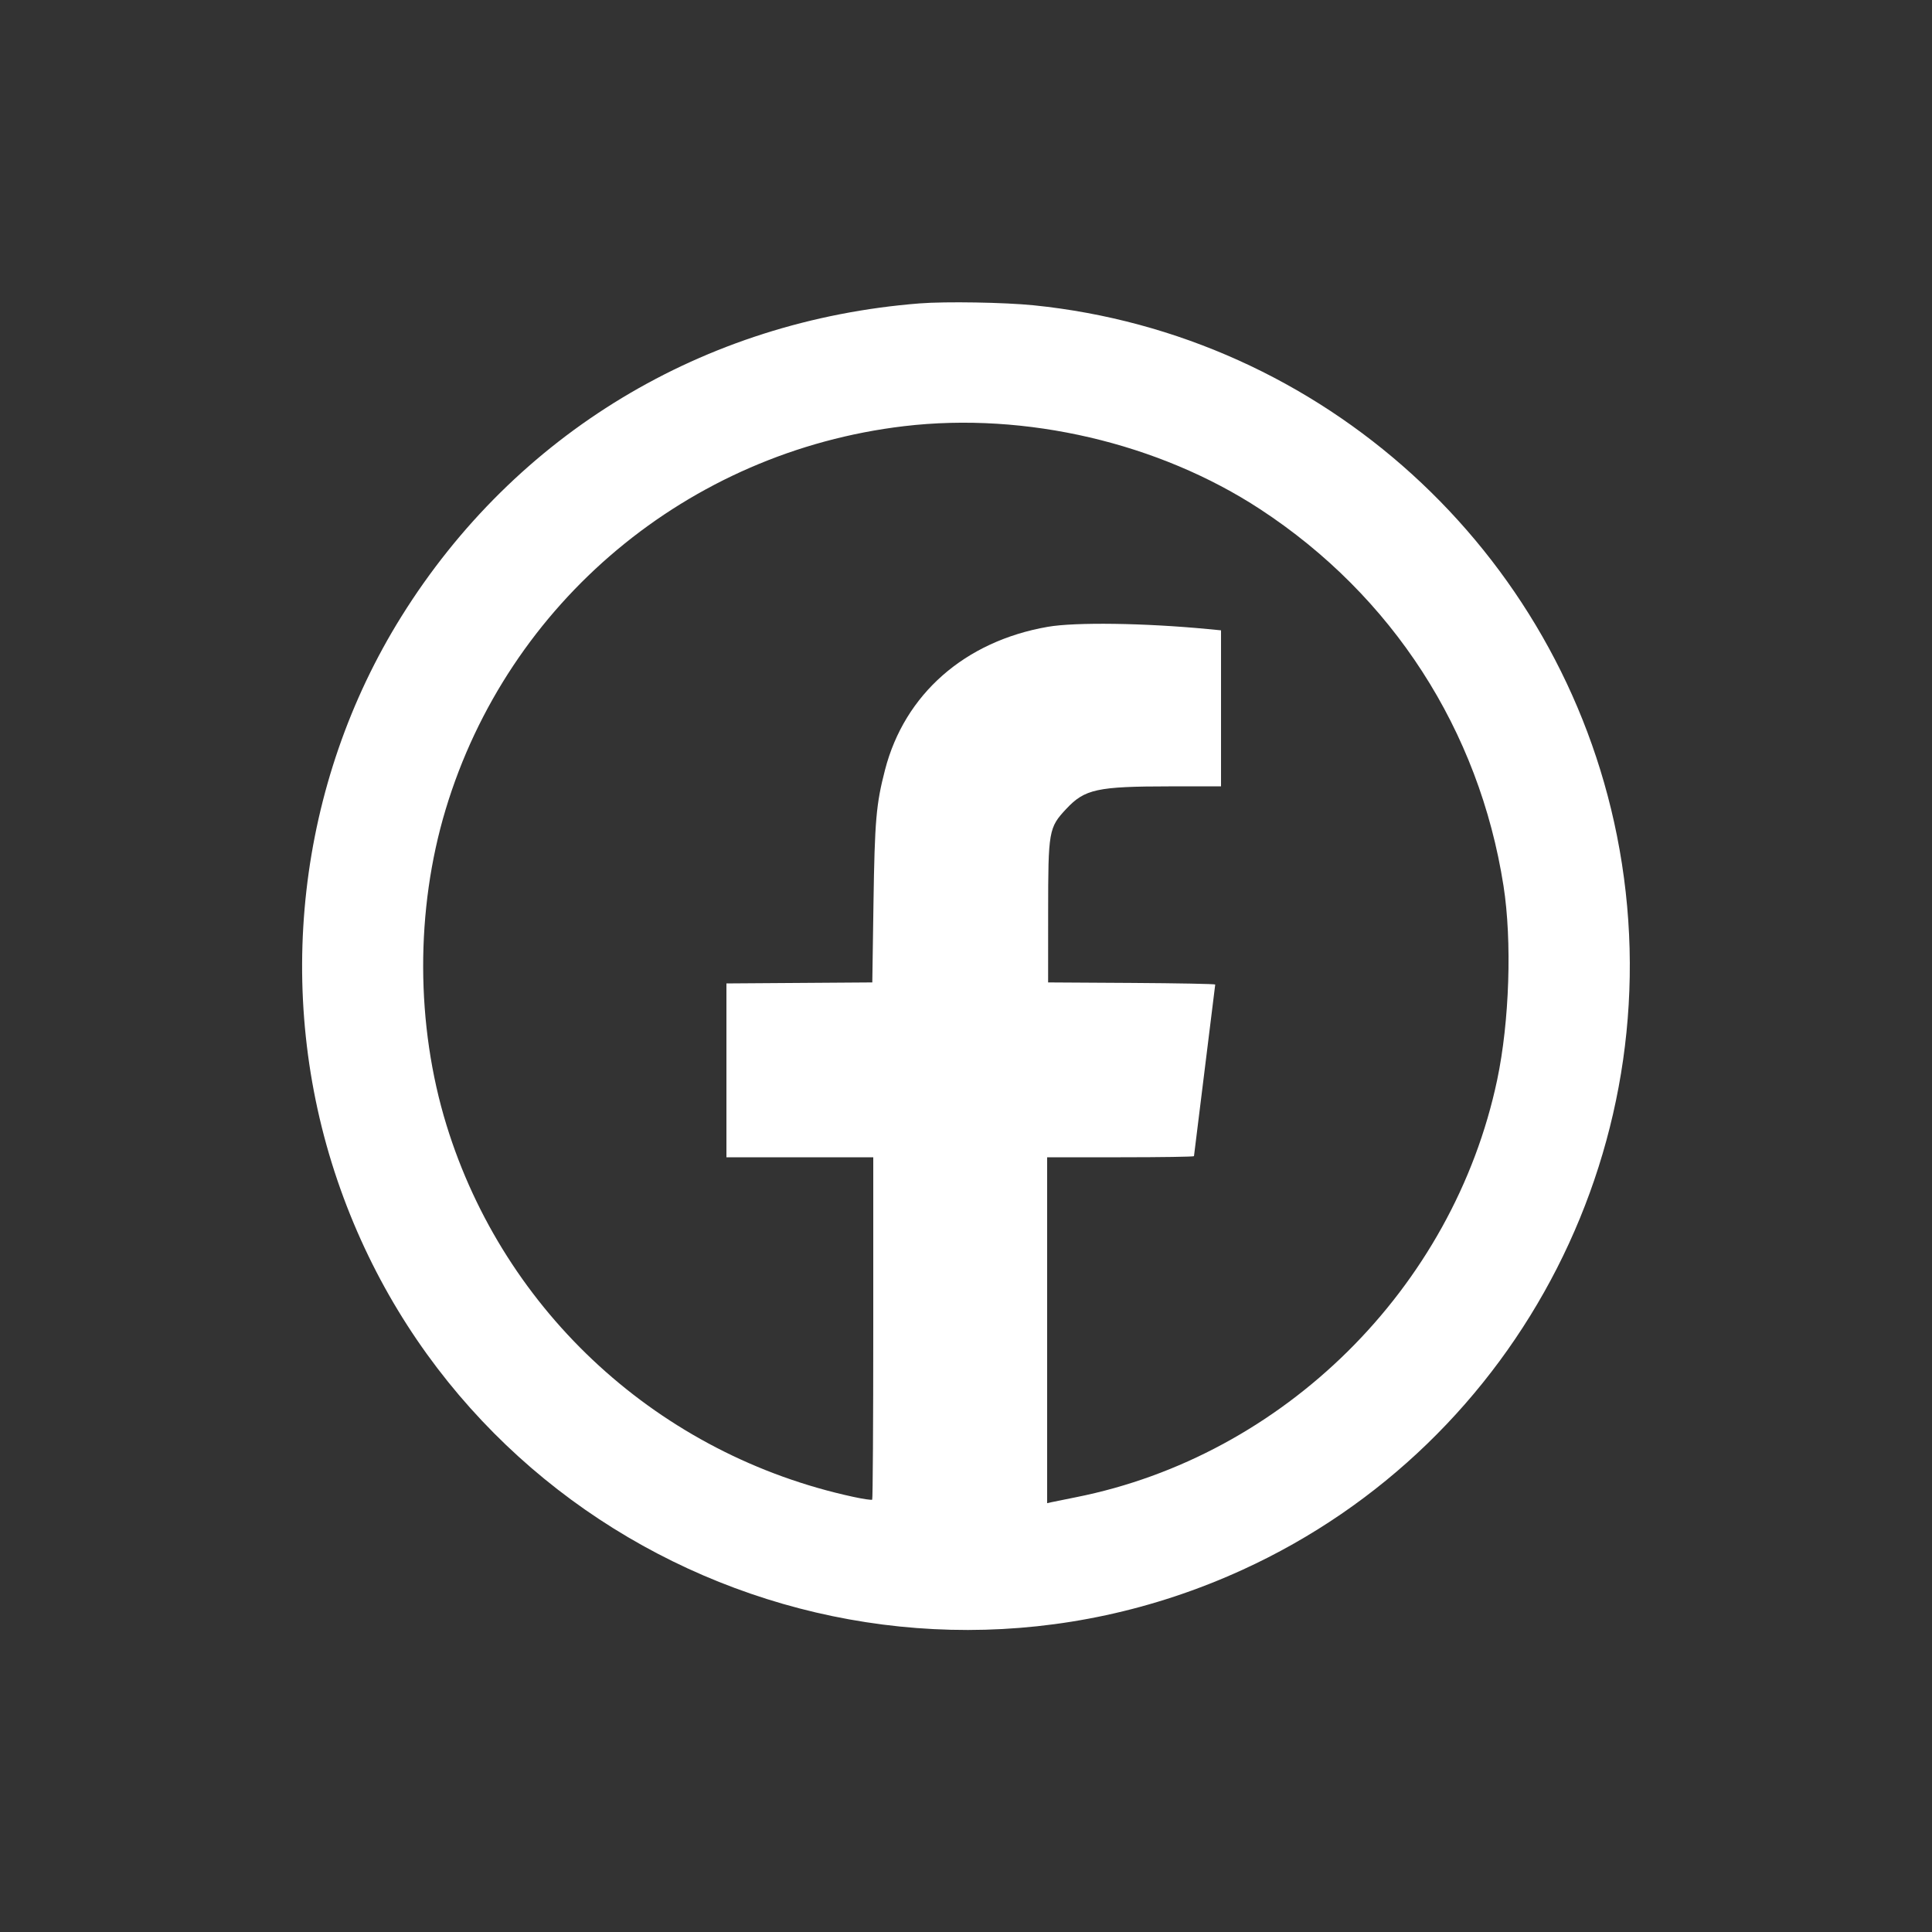 <svg xmlns="http://www.w3.org/2000/svg" width="1000" height="1000" viewBox="0 0 1000 1000" version="1.1">
	<rect x="0" y="0" width="1000" height="1000" fill="#333333" stroke="none"/>
	<path d="M 476.136 157.028 C 364.060 165.827, 266.769 224.559, 207.829 319 C 153.865 405.468, 141.554 513.854, 174.662 611 C 240.118 803.059, 458.182 896.918, 643 812.582 C 787.619 746.589, 868.123 588.801, 836.918 432.500 C 807.449 284.888, 684.569 173.174, 535 158.018 C 519.995 156.498, 489.438 155.984, 476.136 157.028 M 468 220.575 C 356.115 233.809, 262.980 311.671, 230.656 419 C 214.997 470.992, 215.161 530.592, 231.104 582.358 C 261.060 679.620, 341.527 753.144, 441.698 774.783 C 446.758 775.876, 451.145 776.522, 451.448 776.218 C 451.752 775.915, 452 735.917, 452 687.333 L 452 599 414 599 L 376 599 376 554.012 L 376 509.024 413.750 508.762 L 451.500 508.500 452.113 467.500 C 452.753 424.701, 453.477 416.313, 458.072 398.522 C 468.198 359.309, 499.353 331.914, 542.321 324.440 C 556.635 321.951, 592.454 322.456, 625.250 325.609 L 632 326.258 632 366.629 L 632 407 605.750 407.020 C 567.848 407.048, 561.486 408.428, 551.877 418.701 C 542.824 428.379, 542.534 430.031, 542.516 472 L 542.500 508.500 585.750 508.761 C 609.538 508.904, 629 509.276, 629 509.587 C 629 509.899, 626.525 529.884, 623.500 554 C 620.475 578.116, 618 598.106, 618 598.423 C 618 598.740, 600.900 599, 580 599 L 542 599 542 688.519 L 542 778.038 544.250 777.532 C 545.487 777.253, 551.091 776.116, 556.701 775.004 C 664.381 753.664, 752.154 666.782, 774.922 559 C 781.304 528.783, 782.670 487.023, 778.208 458.500 C 765.601 377.908, 720.686 308.379, 652.305 263.599 C 599.833 229.238, 530.869 213.139, 468 220.575" stroke="none" fill="white" fill-rule="evenodd"/>
</svg>